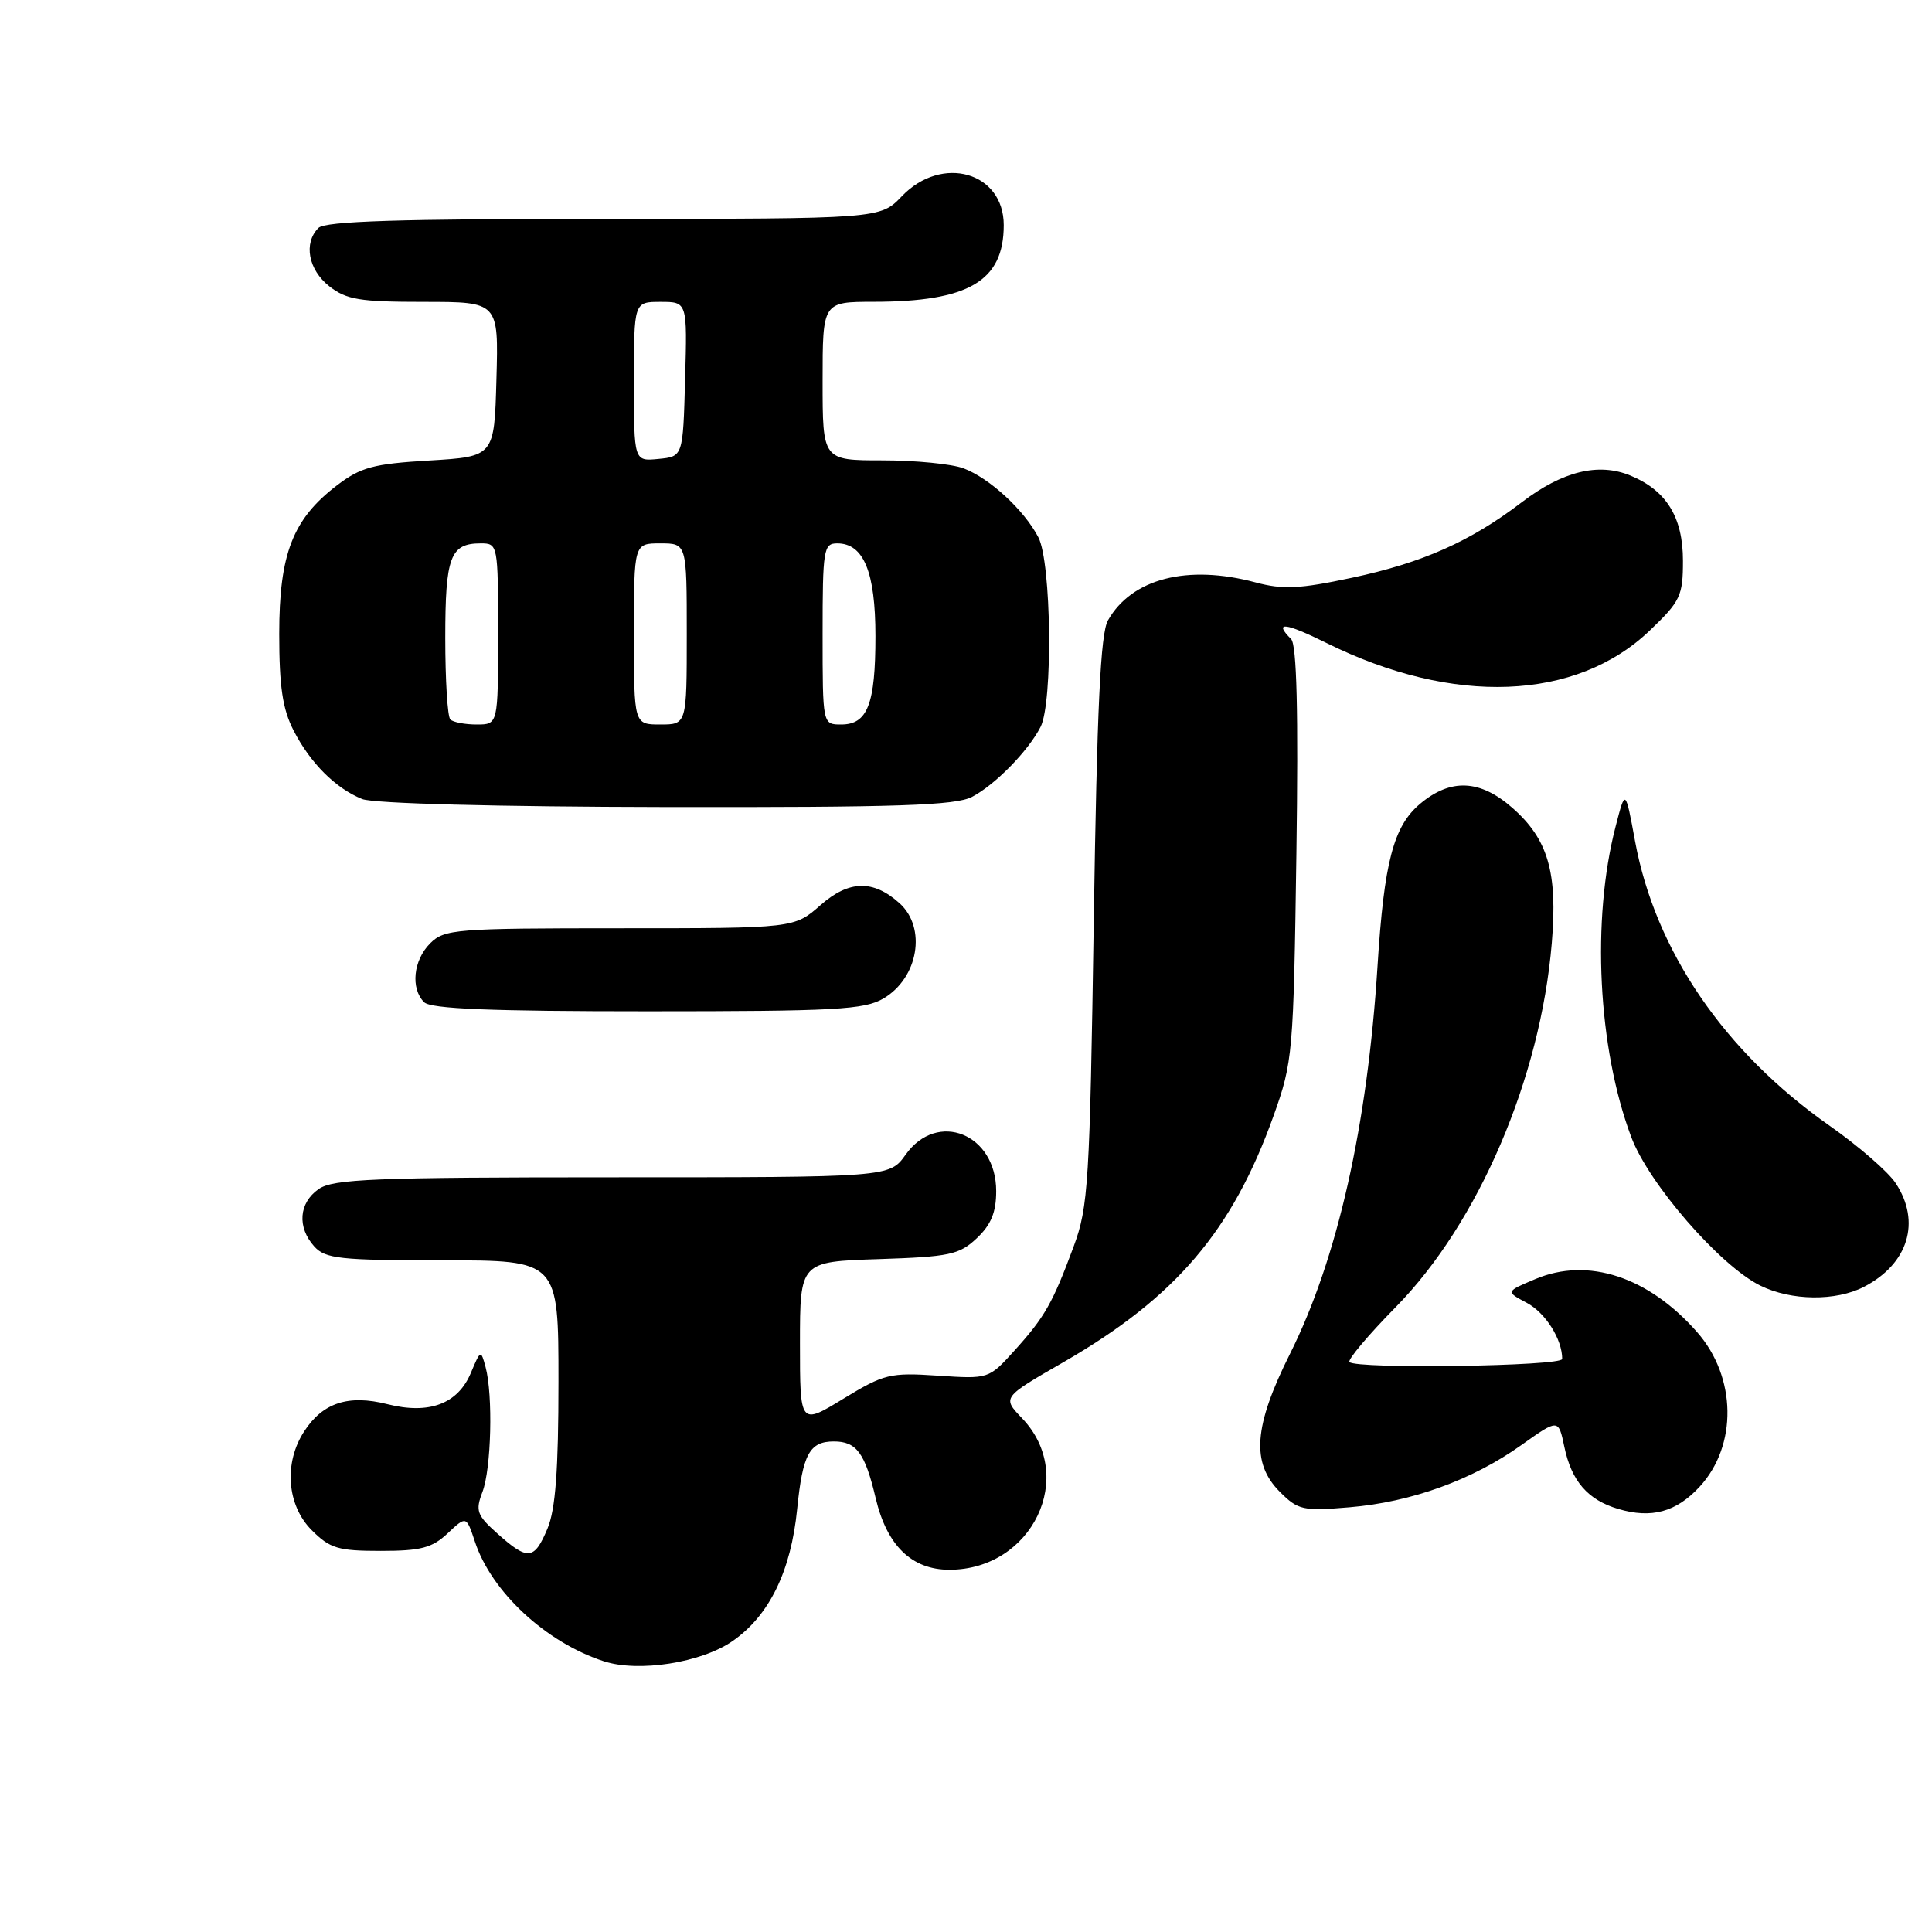<?xml version="1.0" encoding="UTF-8" standalone="no"?>
<!DOCTYPE svg PUBLIC "-//W3C//DTD SVG 1.1//EN" "http://www.w3.org/Graphics/SVG/1.1/DTD/svg11.dtd" >
<svg xmlns="http://www.w3.org/2000/svg" xmlns:xlink="http://www.w3.org/1999/xlink" version="1.1" viewBox="0 0 256 256">
 <g >
 <path fill="currentColor"
d=" M 97.07 217.45 C 101.93 214.08 104.81 208.20 105.63 199.94 C 106.36 192.67 107.27 191.00 110.50 191.00 C 113.49 191.00 114.62 192.53 116.03 198.51 C 117.52 204.81 120.81 208.00 125.81 208.00 C 136.79 207.99 142.75 195.57 135.43 187.93 C 132.79 185.17 132.79 185.17 140.94 180.48 C 155.79 171.91 163.31 163.08 168.76 147.83 C 171.30 140.73 171.40 139.63 171.78 113.13 C 172.05 94.31 171.83 85.43 171.08 84.68 C 168.71 82.31 170.28 82.48 175.77 85.20 C 192.57 93.53 208.86 92.89 218.62 83.53 C 222.66 79.67 223.00 78.95 223.00 74.31 C 223.00 68.53 220.82 65.00 216.05 63.02 C 211.81 61.26 207.02 62.44 201.63 66.56 C 194.82 71.76 188.48 74.57 179.12 76.56 C 172.18 78.04 169.99 78.14 166.36 77.17 C 157.34 74.76 149.97 76.65 146.81 82.20 C 145.82 83.93 145.36 93.73 144.93 122.00 C 144.40 156.77 144.21 159.91 142.27 165.15 C 139.48 172.68 138.45 174.50 134.42 178.96 C 131.01 182.73 131.01 182.73 124.25 182.28 C 117.92 181.86 117.15 182.05 111.75 185.34 C 106.00 188.85 106.00 188.85 106.00 178.02 C 106.00 167.18 106.00 167.18 116.42 166.84 C 125.83 166.53 127.10 166.26 129.42 164.08 C 131.32 162.29 132.00 160.64 132.00 157.83 C 132.00 150.23 124.20 147.10 120.00 153.00 C 117.86 156.00 117.86 156.00 81.15 156.00 C 49.55 156.00 44.14 156.22 42.22 157.56 C 39.59 159.40 39.35 162.62 41.65 165.17 C 43.12 166.79 45.06 167.00 58.65 167.00 C 74.00 167.00 74.00 167.00 74.00 183.03 C 74.00 194.77 73.61 199.99 72.55 202.53 C 70.80 206.72 69.94 206.81 65.95 203.24 C 63.18 200.77 62.97 200.20 63.93 197.68 C 65.10 194.60 65.34 184.88 64.34 181.14 C 63.72 178.84 63.68 178.85 62.40 181.90 C 60.67 186.03 56.87 187.46 51.33 186.06 C 46.18 184.76 42.79 185.86 40.33 189.63 C 37.58 193.81 38.00 199.45 41.30 202.75 C 43.72 205.18 44.80 205.50 50.44 205.50 C 55.76 205.50 57.26 205.11 59.32 203.17 C 61.79 200.85 61.79 200.85 62.93 204.28 C 65.12 210.93 72.31 217.61 79.99 220.12 C 84.60 221.63 92.92 220.33 97.07 217.45 Z  M 225.20 197.01 C 230.25 191.54 230.11 182.47 224.88 176.52 C 218.43 169.17 210.41 166.54 203.45 169.48 C 199.50 171.14 199.50 171.14 202.30 172.63 C 204.78 173.95 207.00 177.45 207.00 180.07 C 207.00 181.03 179.76 181.43 178.81 180.48 C 178.53 180.20 181.29 176.91 184.95 173.19 C 195.91 162.04 204.13 142.84 205.62 124.95 C 206.41 115.59 205.12 111.19 200.40 107.05 C 196.11 103.28 192.22 103.11 188.17 106.51 C 184.64 109.48 183.40 114.22 182.53 128.00 C 181.20 149.16 177.21 166.83 170.94 179.37 C 166.12 188.99 165.76 193.85 169.59 197.68 C 172.01 200.10 172.64 200.24 178.84 199.72 C 187.01 199.03 195.09 196.11 201.59 191.48 C 206.50 187.99 206.50 187.99 207.28 191.70 C 208.23 196.26 210.39 198.75 214.42 199.94 C 218.82 201.25 222.10 200.36 225.20 197.01 Z  M 246.99 170.51 C 252.86 167.47 254.57 161.90 251.19 156.78 C 250.21 155.28 246.26 151.85 242.41 149.15 C 228.49 139.38 219.34 125.99 216.66 111.50 C 215.37 104.50 215.37 104.50 214.08 109.50 C 210.87 121.86 211.72 138.84 216.14 150.64 C 218.45 156.83 227.91 167.72 233.25 170.35 C 237.35 172.37 243.25 172.44 246.99 170.51 Z  M 117.07 132.30 C 121.69 129.57 122.81 122.94 119.19 119.68 C 115.71 116.55 112.50 116.62 108.74 119.92 C 105.24 123.00 105.24 123.00 82.12 123.00 C 60.33 123.00 58.88 123.12 57.00 125.00 C 54.76 127.24 54.38 130.98 56.20 132.80 C 57.08 133.68 65.04 134.00 85.80 134.00 C 110.72 134.00 114.54 133.79 117.07 132.30 Z  M 128.80 105.59 C 131.87 103.98 136.22 99.54 137.88 96.32 C 139.53 93.09 139.32 74.52 137.59 71.20 C 135.70 67.57 131.13 63.37 127.68 62.06 C 126.14 61.48 121.30 61.00 116.93 61.00 C 109.00 61.00 109.00 61.00 109.00 50.50 C 109.00 40.00 109.00 40.00 115.75 39.99 C 128.36 39.98 133.00 37.25 133.00 29.83 C 133.00 22.79 124.81 20.46 119.50 26.00 C 116.63 29.00 116.63 29.00 80.01 29.00 C 52.87 29.00 43.09 29.31 42.20 30.20 C 40.19 32.21 40.85 35.74 43.63 37.93 C 45.90 39.71 47.67 40.00 56.17 40.00 C 66.07 40.00 66.07 40.00 65.78 50.25 C 65.50 60.50 65.50 60.50 56.90 61.02 C 49.47 61.46 47.80 61.91 44.64 64.32 C 38.79 68.79 37.00 73.39 37.00 84.00 C 37.00 90.96 37.44 93.95 38.90 96.79 C 41.12 101.12 44.48 104.47 48.00 105.88 C 49.50 106.47 65.68 106.90 88.30 106.94 C 118.99 106.99 126.61 106.73 128.80 105.59 Z  M 59.67 95.33 C 59.30 94.97 59.00 90.11 59.00 84.53 C 59.00 73.76 59.66 72.00 63.70 72.00 C 65.97 72.00 66.00 72.14 66.00 84.00 C 66.00 96.00 66.00 96.00 63.17 96.00 C 61.61 96.00 60.03 95.70 59.67 95.33 Z  M 84.00 84.00 C 84.00 72.00 84.00 72.00 87.50 72.00 C 91.00 72.00 91.00 72.00 91.00 84.00 C 91.00 96.00 91.00 96.00 87.50 96.00 C 84.00 96.00 84.00 96.00 84.00 84.00 Z  M 109.00 84.00 C 109.00 72.78 109.13 72.00 110.94 72.00 C 114.44 72.00 116.00 75.78 116.00 84.29 C 116.00 93.31 114.96 96.00 111.46 96.00 C 109.00 96.00 109.00 96.00 109.00 84.00 Z  M 84.00 50.56 C 84.00 40.00 84.00 40.00 87.53 40.00 C 91.07 40.00 91.07 40.00 90.78 50.25 C 90.50 60.50 90.50 60.50 87.25 60.81 C 84.00 61.13 84.00 61.13 84.00 50.56 Z "/>
</g>
</svg>